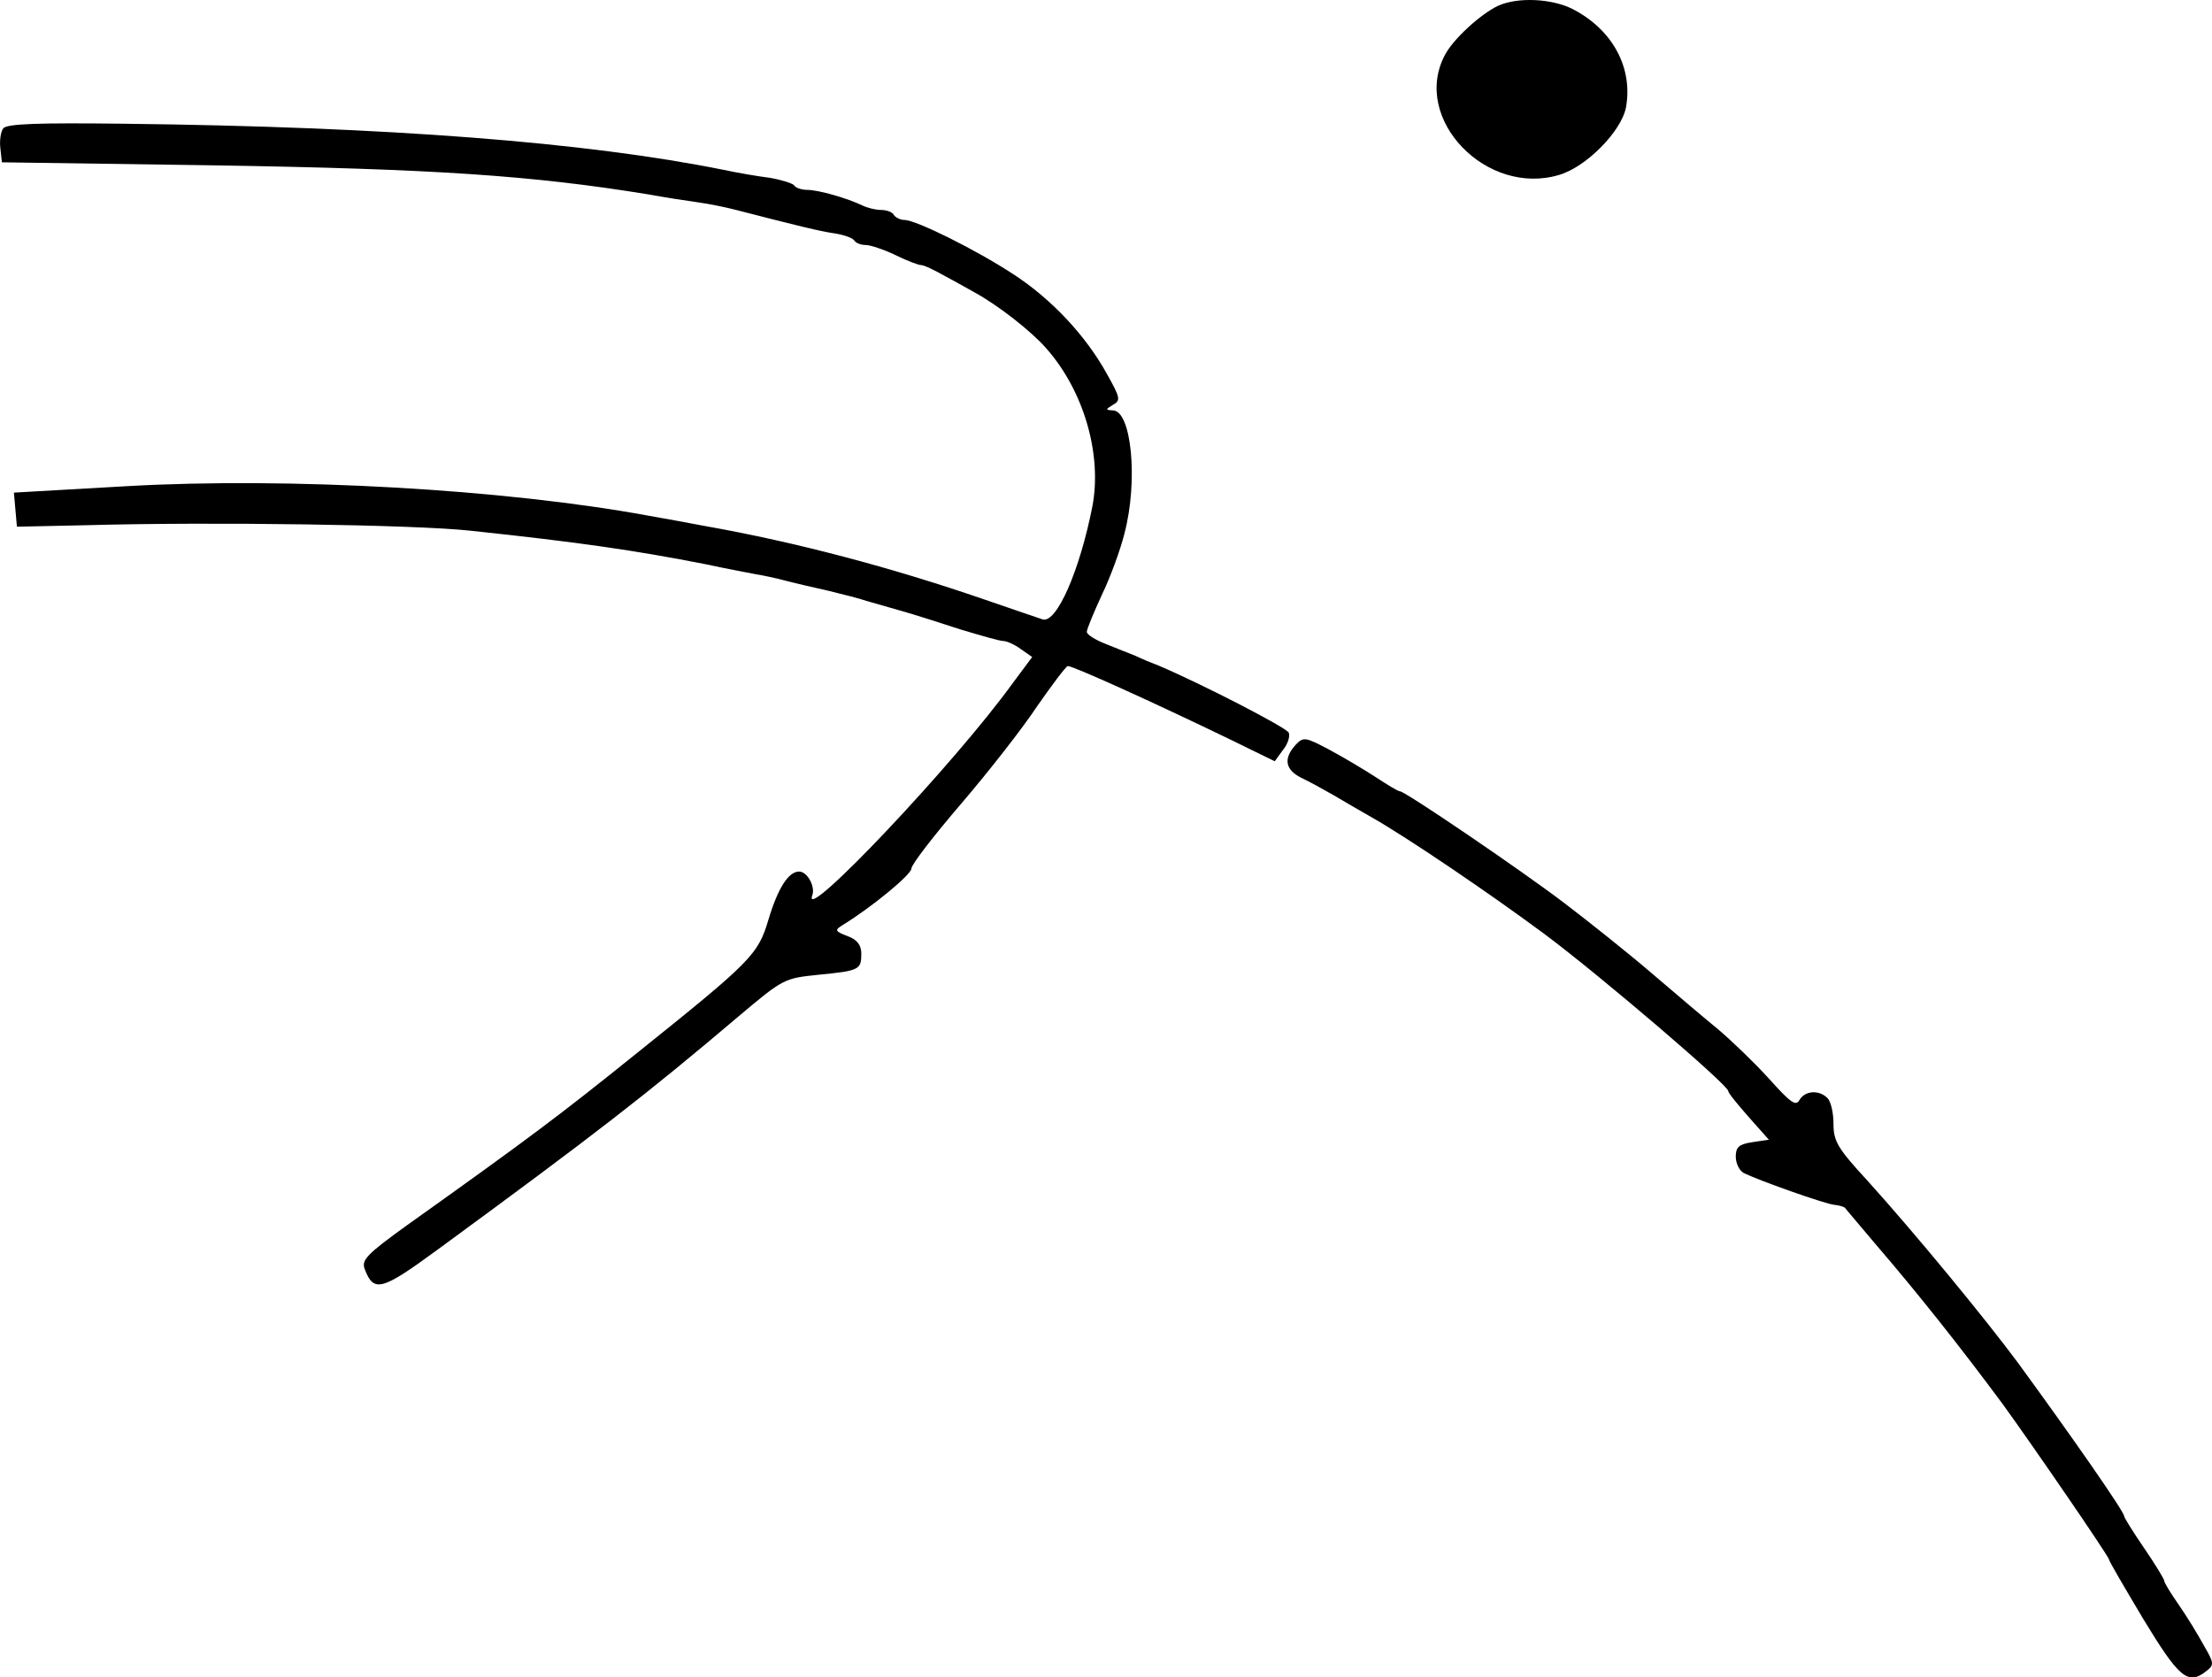 <?xml version="1.0" standalone="no"?>
<!DOCTYPE svg PUBLIC "-//W3C//DTD SVG 20010904//EN"
 "http://www.w3.org/TR/2001/REC-SVG-20010904/DTD/svg10.dtd">
<svg version="1.0" xmlns="http://www.w3.org/2000/svg"
 width="441.404pt" height="334.66pt" viewBox="0 0 441.404 334.66"
 preserveAspectRatio="xMidYMid meet">
<g transform="translate(-126.127,347.882) scale(0.1,-0.1)"
fill="#000000" stroke="none">
<g>
<path d="M4250 3467 c-35 -17 -90 -67 -106 -99 -66 -127 84 -282 229 -238 54
16 124 87 133 135 14 79 -27 155 -107 196 -42 21 -110 24 -149 6z"/>
</g>
<g>
<path d="M1268 3223 c-5 -6 -8 -24 -6 -40 l3 -28 420 -6 c439 -7 637 -20 870
-58 33 -6 78 -13 100 -16 22 -3 56 -10 75 -15 120 -31 169 -43 198 -47 18 -3
35 -9 38 -14 3 -5 13 -9 23 -9 9 0 36 -9 59 -20 22 -11 46 -20 51 -20 6 0 27
-10 48 -22 21 -11 47 -26 58 -32 48 -26 114 -78 143 -111 76 -85 113 -213 93
-317 -25 -127 -71 -233 -99 -225 -9 3 -62 21 -117 40 -186 64 -375 114 -555
146 -36 7 -87 16 -115 21 -288 53 -717 77 -1038 59 l-228 -13 3 -34 3 -34 140
3 c248 7 657 1 765 -11 217 -23 327 -39 470 -67 41 -9 86 -17 100 -20 14 -2
41 -8 60 -13 19 -5 58 -14 85 -20 28 -7 61 -15 75 -20 14 -4 45 -13 70 -20 25
-7 78 -24 118 -37 40 -12 78 -23 85 -23 7 0 23 -7 35 -16 l23 -16 -38 -51
c-116 -161 -422 -484 -401 -425 7 18 -10 48 -26 48 -21 0 -42 -32 -61 -95 -21
-71 -33 -83 -265 -269 -153 -123 -210 -166 -457 -342 -79 -57 -91 -69 -84 -87
18 -48 34 -43 146 39 314 230 416 309 600 465 89 75 91 76 159 83 82 8 86 10
86 42 0 17 -8 28 -27 35 -26 10 -27 12 -9 23 57 35 136 100 136 112 0 8 45 66
99 129 54 63 123 151 152 195 30 43 57 79 61 80 11 0 170 -72 323 -146 l90
-44 16 22 c10 12 15 28 12 35 -4 10 -175 98 -260 134 -13 5 -33 13 -45 19 -13
5 -40 16 -60 24 -21 8 -38 19 -38 24 0 6 14 39 30 74 17 35 37 90 45 122 28
106 14 246 -23 246 -15 1 -15 2 0 11 16 9 15 14 -12 62 -42 76 -110 149 -187
199 -75 49 -194 108 -217 108 -8 0 -18 5 -21 10 -3 6 -15 10 -26 10 -10 0 -27
4 -37 9 -29 14 -87 31 -110 31 -11 0 -23 4 -26 9 -3 4 -25 11 -48 15 -24 3
-65 10 -93 16 -273 55 -668 86 -1198 92 -168 2 -231 0 -239 -9z"/>
</g>
<g>
<path d="M3846 1992 c-24 -27 -20 -49 12 -65 15 -7 44 -23 65 -35 20 -12 53
-31 74 -43 71 -40 239 -154 348 -235 111 -83 365 -300 365 -312 0 -4 19 -27
41 -52 l40 -45 -33 -5 c-27 -4 -33 -10 -33 -29 0 -13 7 -27 15 -32 27 -14 165
-63 182 -64 10 -1 19 -4 21 -6 1 -2 28 -33 58 -69 87 -101 171 -207 257 -323
58 -80 212 -304 212 -310 0 -3 31 -56 68 -118 71 -117 89 -133 125 -105 17 13
17 16 -4 52 -12 22 -34 58 -50 81 -16 23 -29 44 -29 48 0 3 -18 33 -40 65 -22
32 -40 61 -40 64 0 9 -106 161 -212 306 -66 89 -206 259 -300 363 -60 65 -68
79 -68 114 0 21 -5 44 -12 51 -17 17 -45 15 -56 -4 -7 -13 -18 -5 -61 43 -29
32 -75 76 -101 98 -27 22 -87 73 -135 114 -48 41 -126 103 -172 138 -91 69
-318 223 -328 223 -4 0 -25 13 -48 28 -23 15 -65 40 -93 55 -49 26 -52 26 -68
9z"/>
</g>
</g>
</svg>
